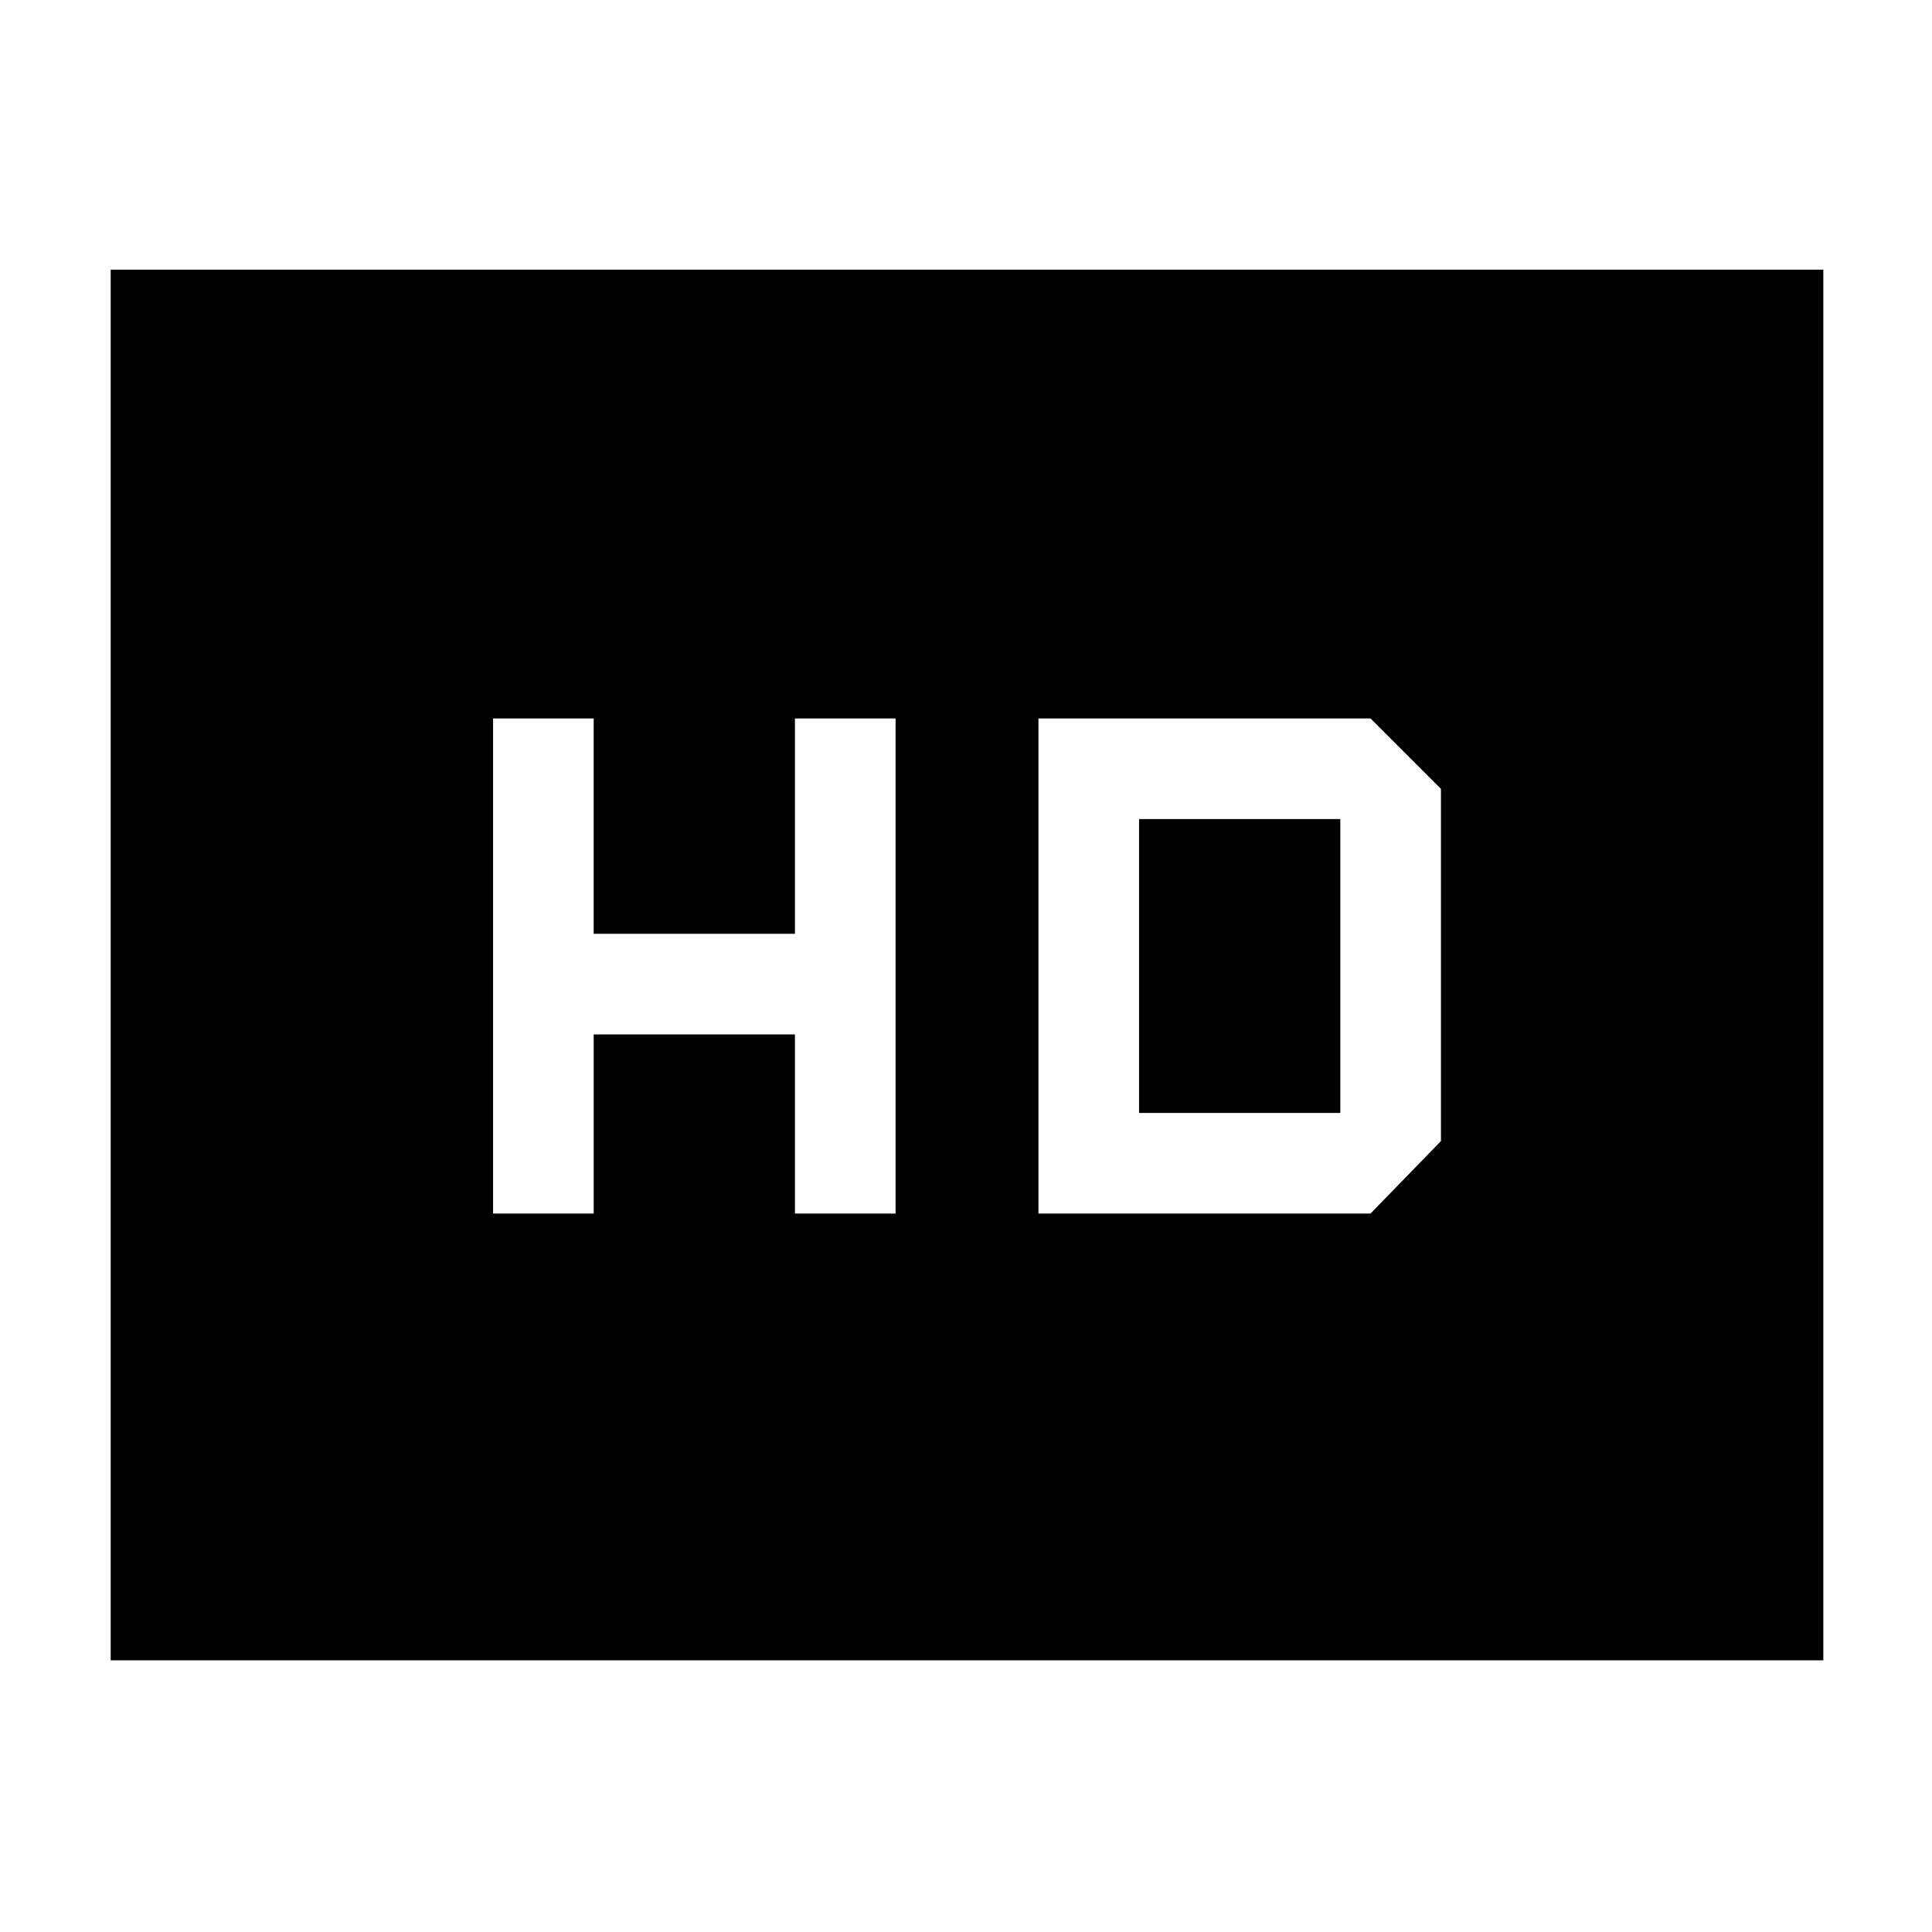 <svg xmlns="http://www.w3.org/2000/svg" width="48" height="48" viewBox="0 -960 960 960"><path d="M245-357h50v-89h100v89h50v-246h-50v107H295v-107h-50v246Zm271 0h165l35-36v-175l-35-35H516v246Zm50-50v-146h100v146H566ZM55-135v-691h851v691H55Z"/></svg>